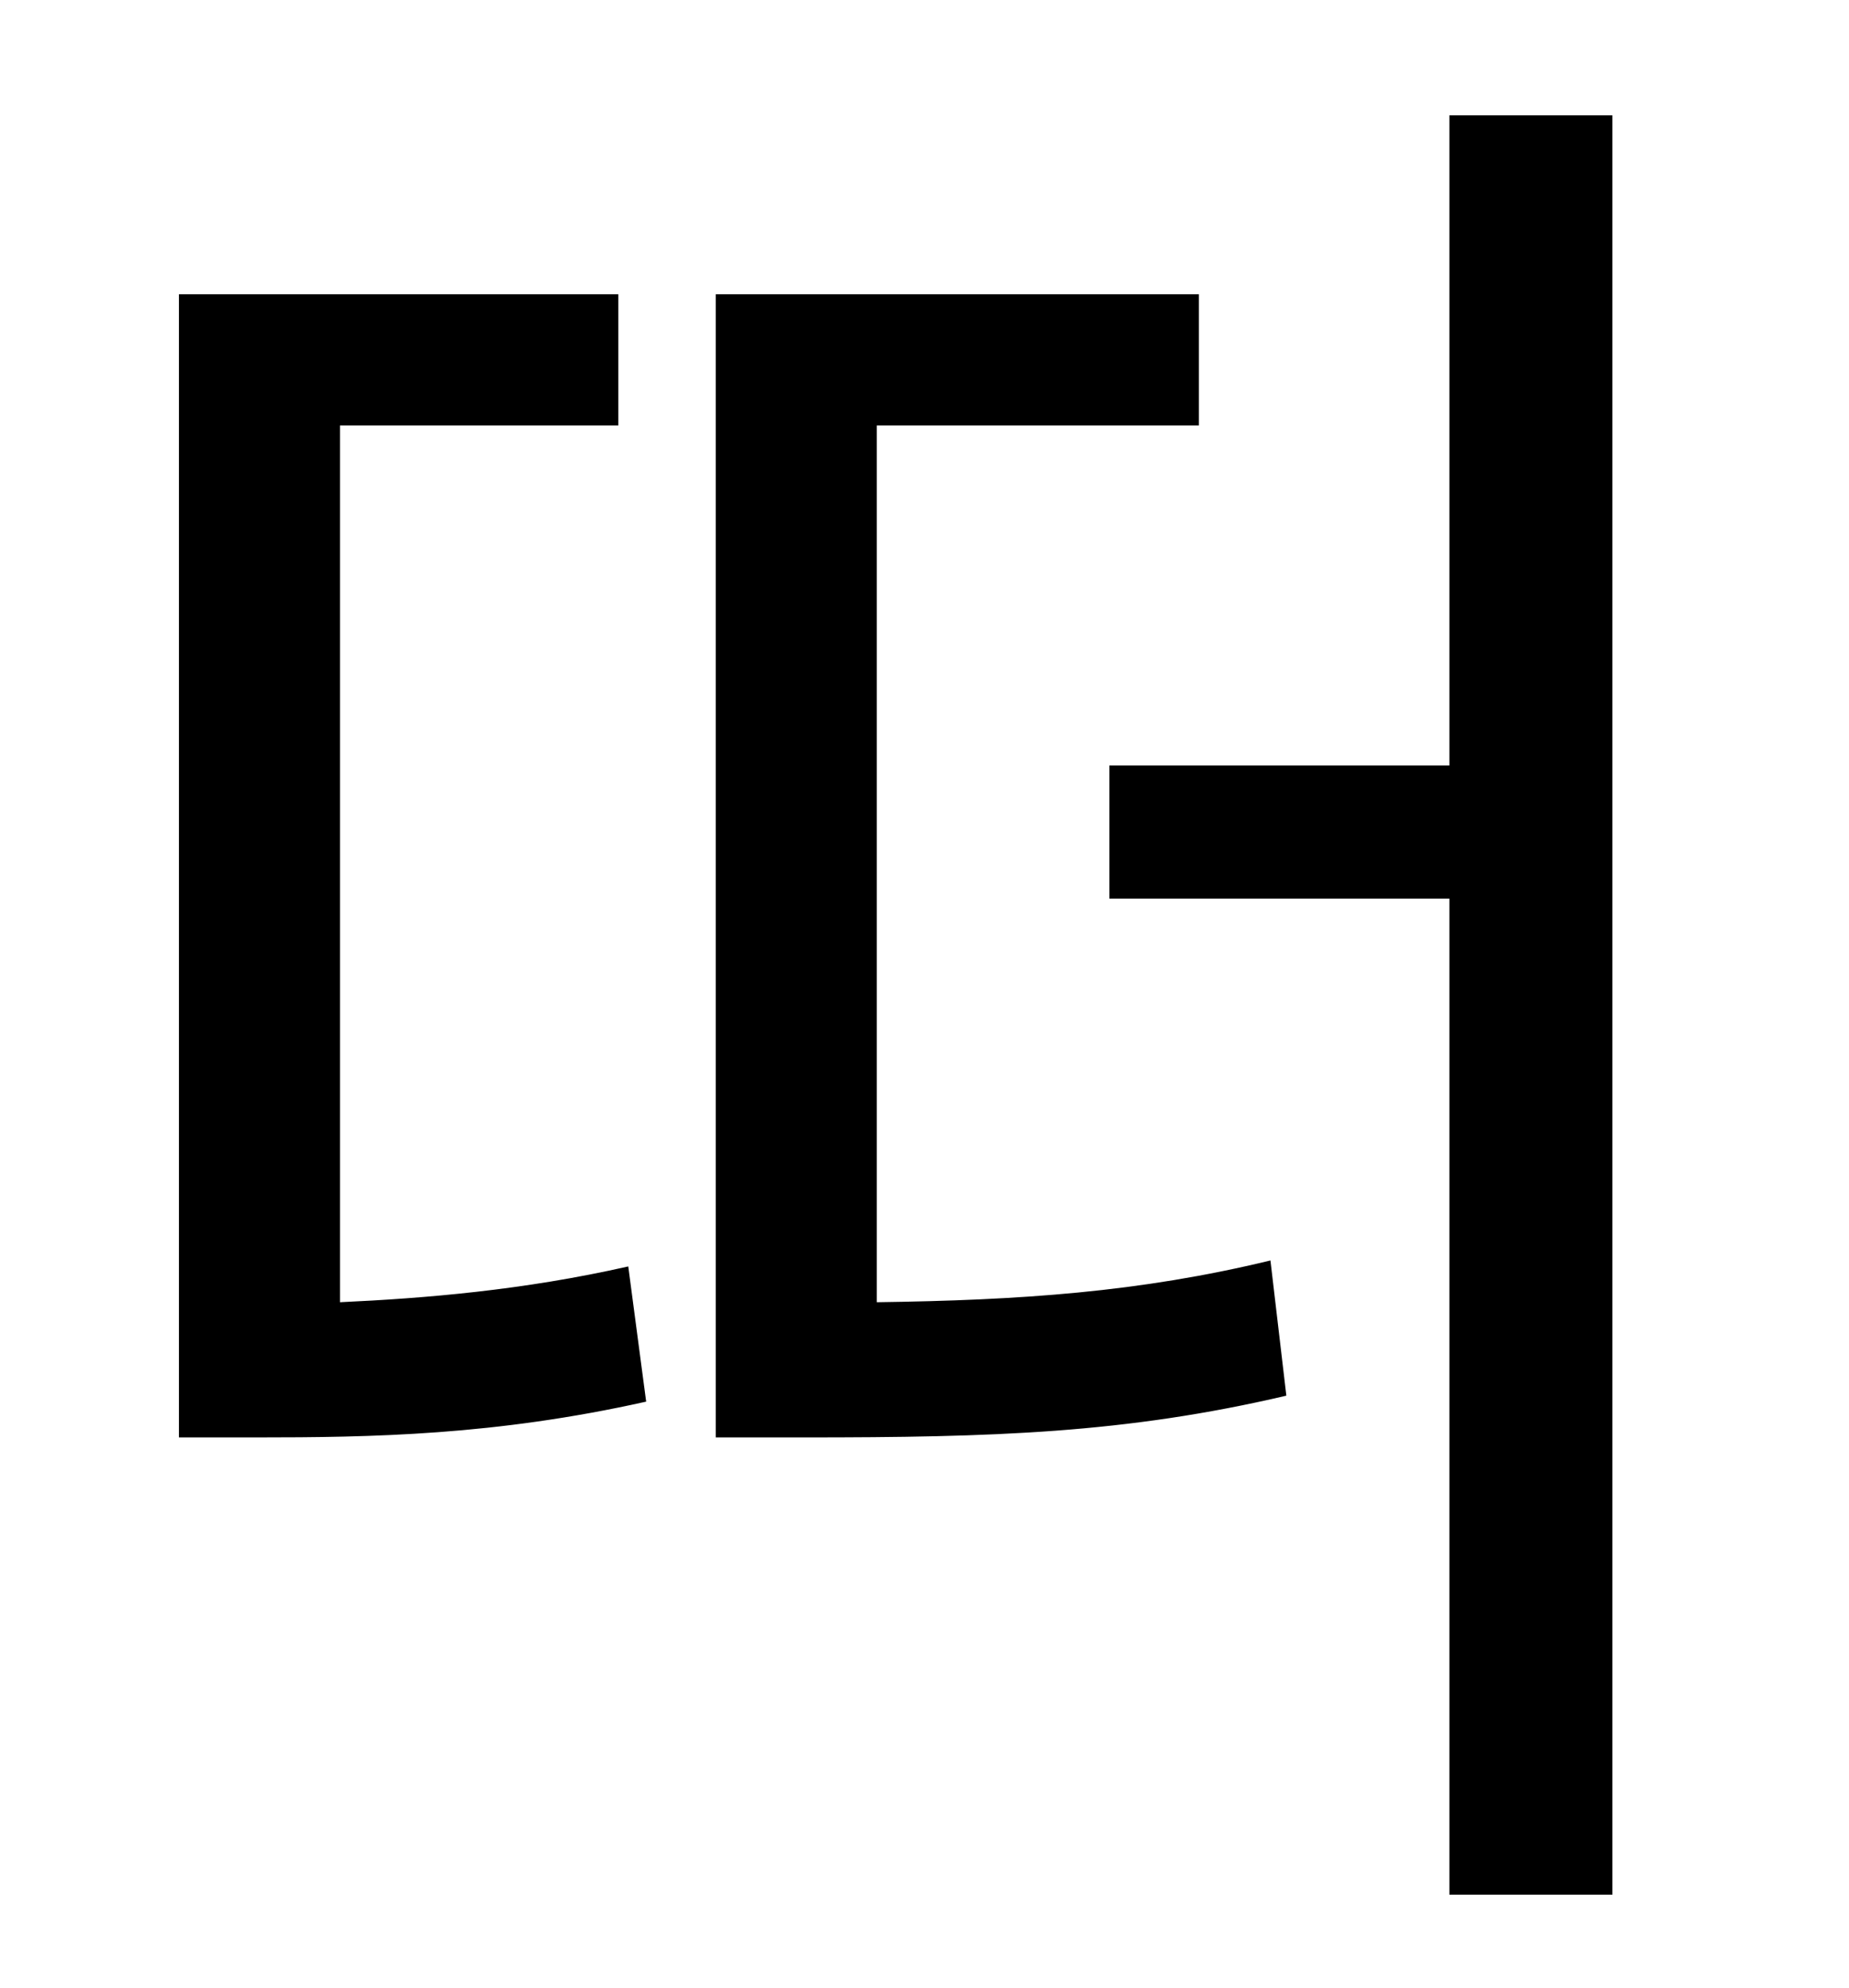 <?xml version="1.0" standalone="no"?>
<!DOCTYPE svg PUBLIC "-//W3C//DTD SVG 1.1//EN" "http://www.w3.org/Graphics/SVG/1.1/DTD/svg11.dtd" >
<svg xmlns="http://www.w3.org/2000/svg" xmlns:xlink="http://www.w3.org/1999/xlink" version="1.1" viewBox="-10 0 930 1000">
   <path fill="currentColor"
d="M161 214v441c43 -2 92 -6 145 -18l9 68c-76 17 -138 18 -196 18h-39v-575h221v66h-140zM431 214v441c72 -1 132 -5 198 -21l8 68c-81 19 -148 21 -242 21h-45v-575h243v66h-162zM719 58h82v895h-82v-501h-171v-67h171v-327z" />
</svg>
